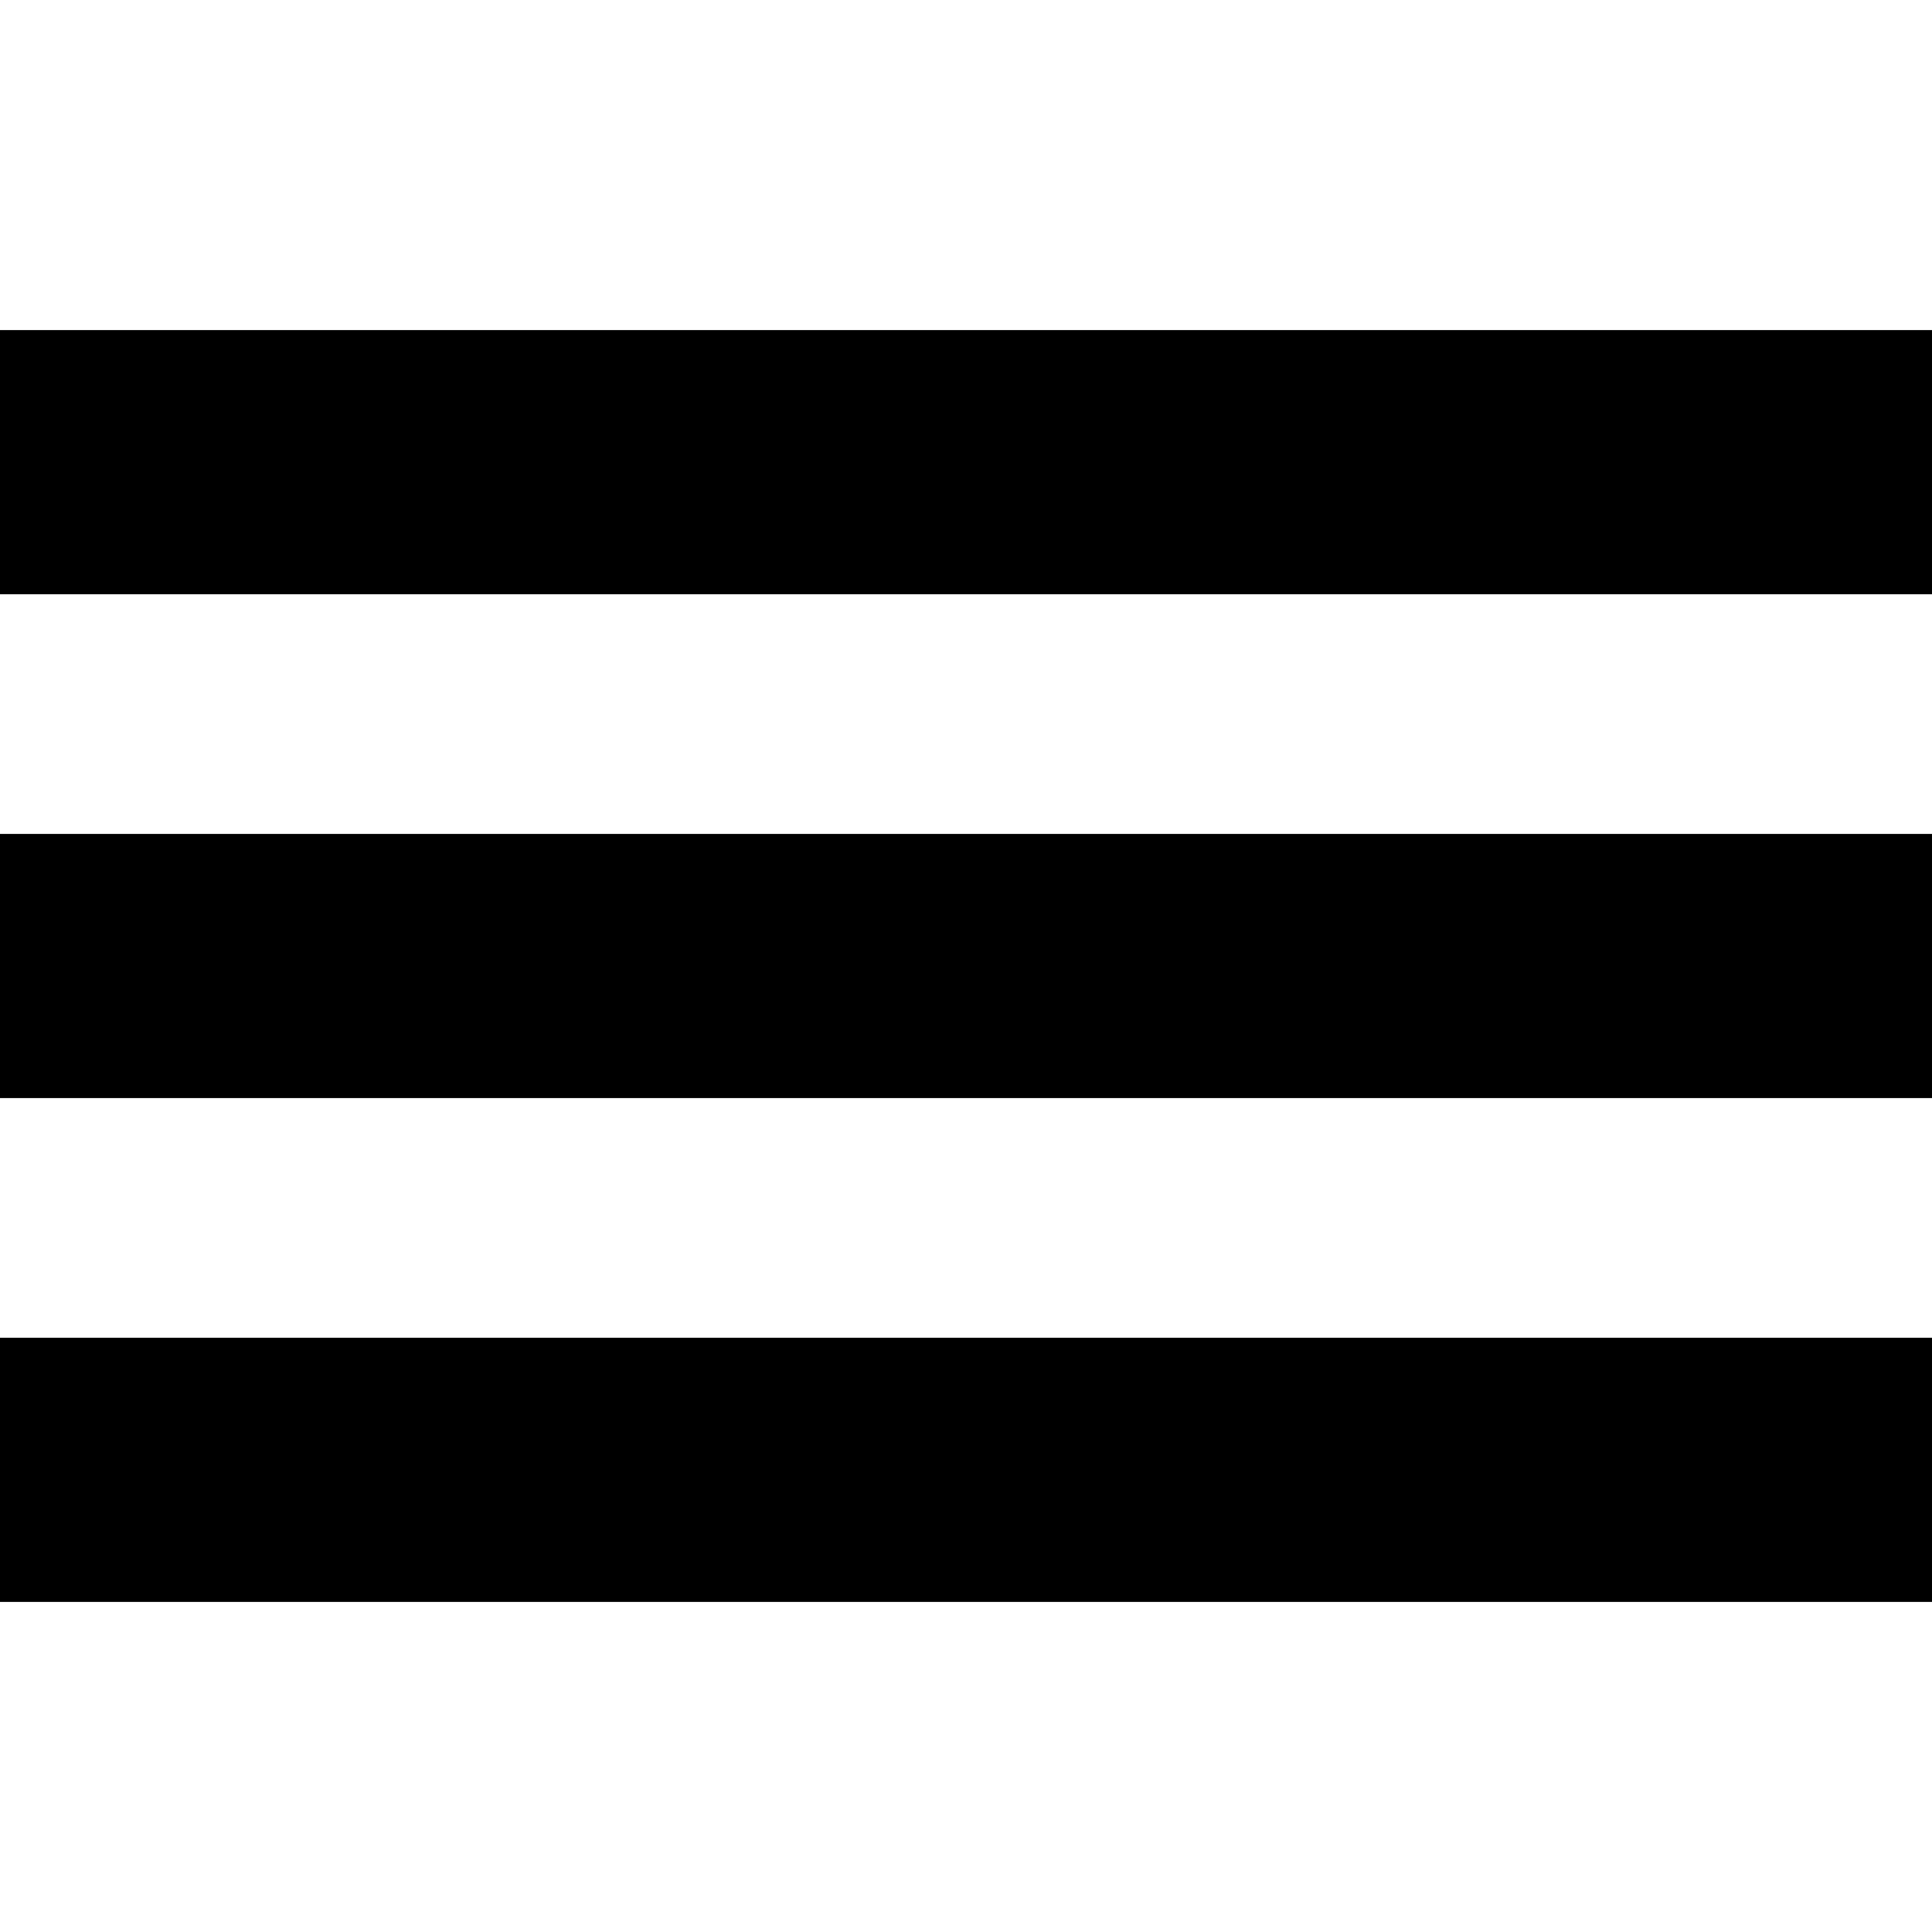 <svg xmlns="http://www.w3.org/2000/svg" version="1.1" xmlns:xlink="http://www.w3.org/1999/xlink" width="512" height="512" x="0" y="0" viewBox="0 0 512 512" style="enable-background:new 0 0 512 512" xml:space="preserve" class=""><g><path d="M0 221h512v70H0zM0 87.475h512v70H0zM0 354.525h512v70H0z" fill="#000000" opacity="1" data-original="#000000" class=""></path></g></svg>